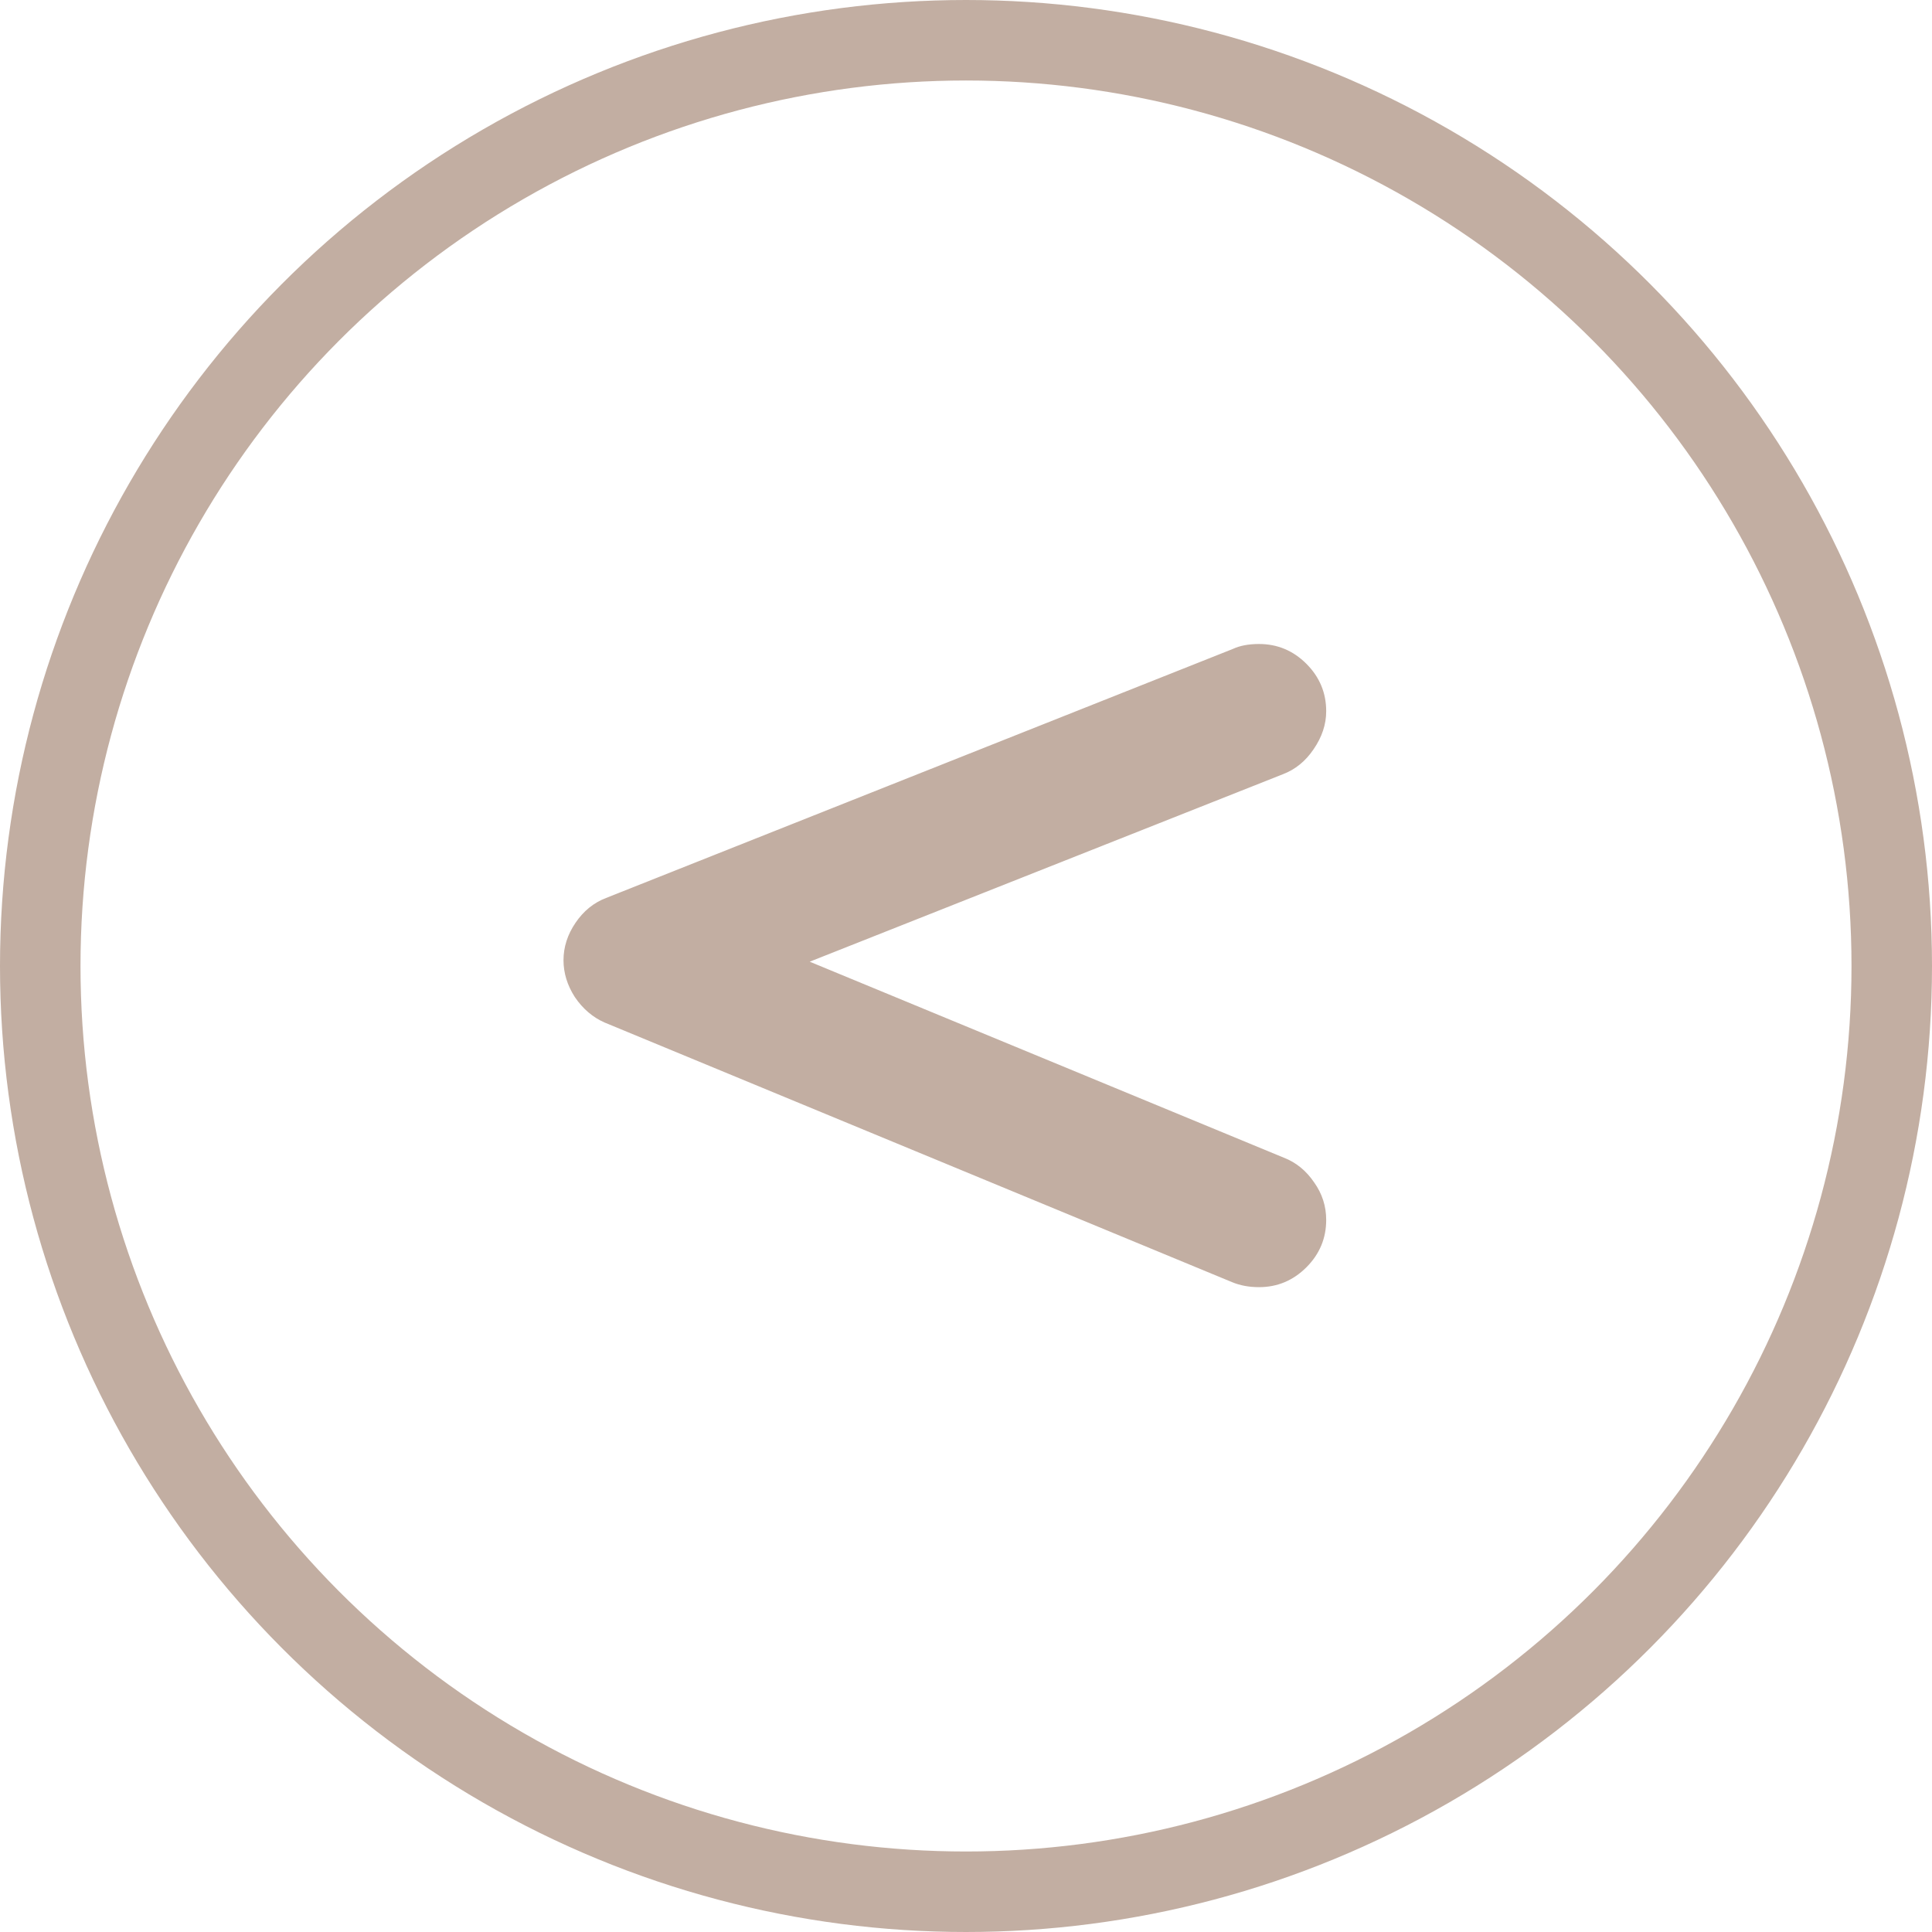 <svg width="48" height="48" viewBox="0 0 48 48" fill="none" xmlns="http://www.w3.org/2000/svg">
<path d="M30.629 16.123C30.805 16.041 31.021 16 31.279 16C31.736 16 32.129 16.164 32.457 16.492C32.785 16.82 32.949 17.213 32.949 17.67C32.949 17.998 32.844 18.314 32.633 18.619C32.434 18.912 32.182 19.117 31.877 19.234L20.117 23.893L31.895 28.762C32.199 28.879 32.451 29.084 32.65 29.377C32.85 29.658 32.949 29.969 32.949 30.309C32.949 30.766 32.785 31.158 32.457 31.486C32.129 31.814 31.736 31.979 31.279 31.979C31.033 31.979 30.811 31.938 30.611 31.855L15.02 25.404C14.727 25.275 14.48 25.064 14.281 24.771C14.094 24.479 14 24.174 14 23.857C14 23.529 14.1 23.219 14.299 22.926C14.498 22.633 14.75 22.428 15.055 22.311L30.629 16.123Z" fill="#C2AEA2"/>
<circle cx="24" cy="24" r="23" stroke="#C2AEA2" stroke-width="2"/>
</svg>
